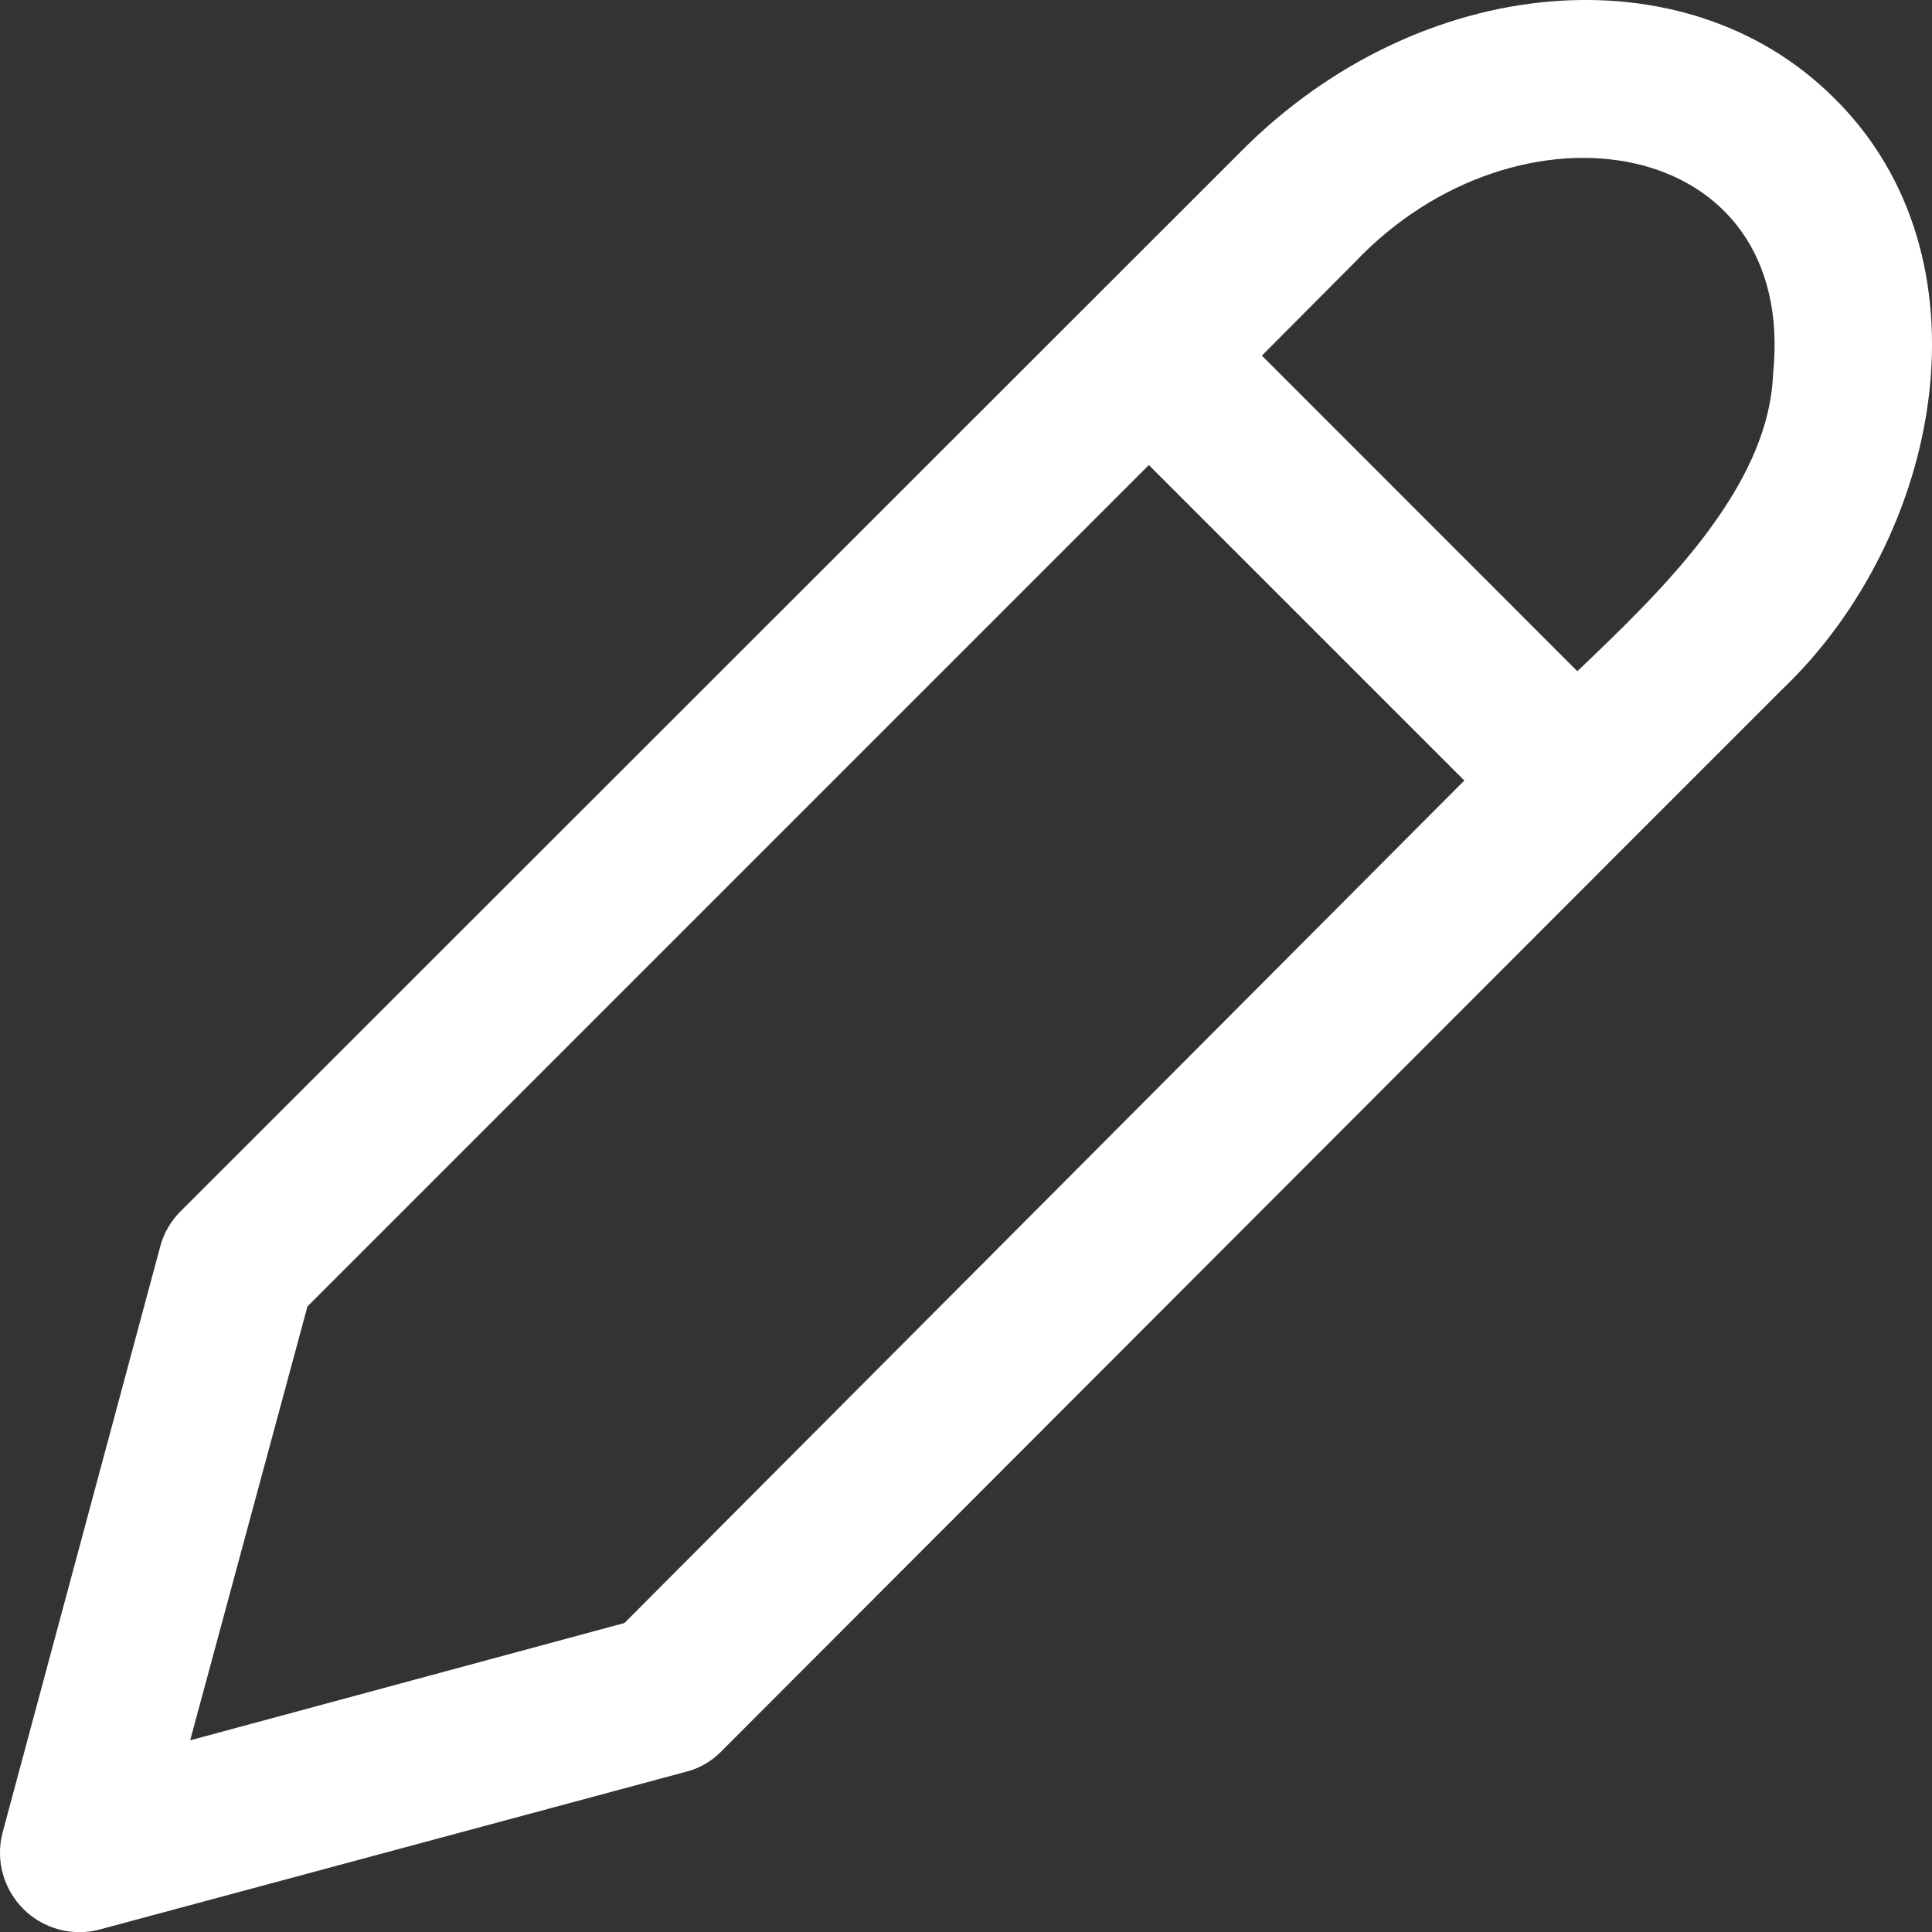 <svg width="14" height="14" viewBox="0 0 14 14" fill="none" xmlns="http://www.w3.org/2000/svg">
<rect x="0" y="0" width="14" height="14" fill="#333333" stroke="none"/>
<path d="M13.29 0.71C12.211 -0.368 10.287 -0.201 8.999 1.091L1.309 8.777C1.238 8.848 1.186 8.936 1.161 9.033L0.017 13.286C-0.007 13.382 -0.006 13.484 0.021 13.58C0.048 13.676 0.099 13.763 0.17 13.834C0.24 13.904 0.328 13.954 0.424 13.981C0.521 14.007 0.622 14.008 0.718 13.983L4.967 12.84C5.064 12.816 5.153 12.766 5.223 12.695L11.834 6.076L12.913 4.997C14.079 3.885 14.46 1.861 13.29 0.71ZM4.525 11.761L1.378 12.611L2.228 9.467L8.325 3.37L10.611 5.656L4.525 11.761ZM12.848 2.715C12.814 3.545 12.021 4.3 11.43 4.864L9.144 2.577L9.815 1.903C11 0.649 13.031 0.969 12.848 2.715Z" fill="white"/>
</svg>
